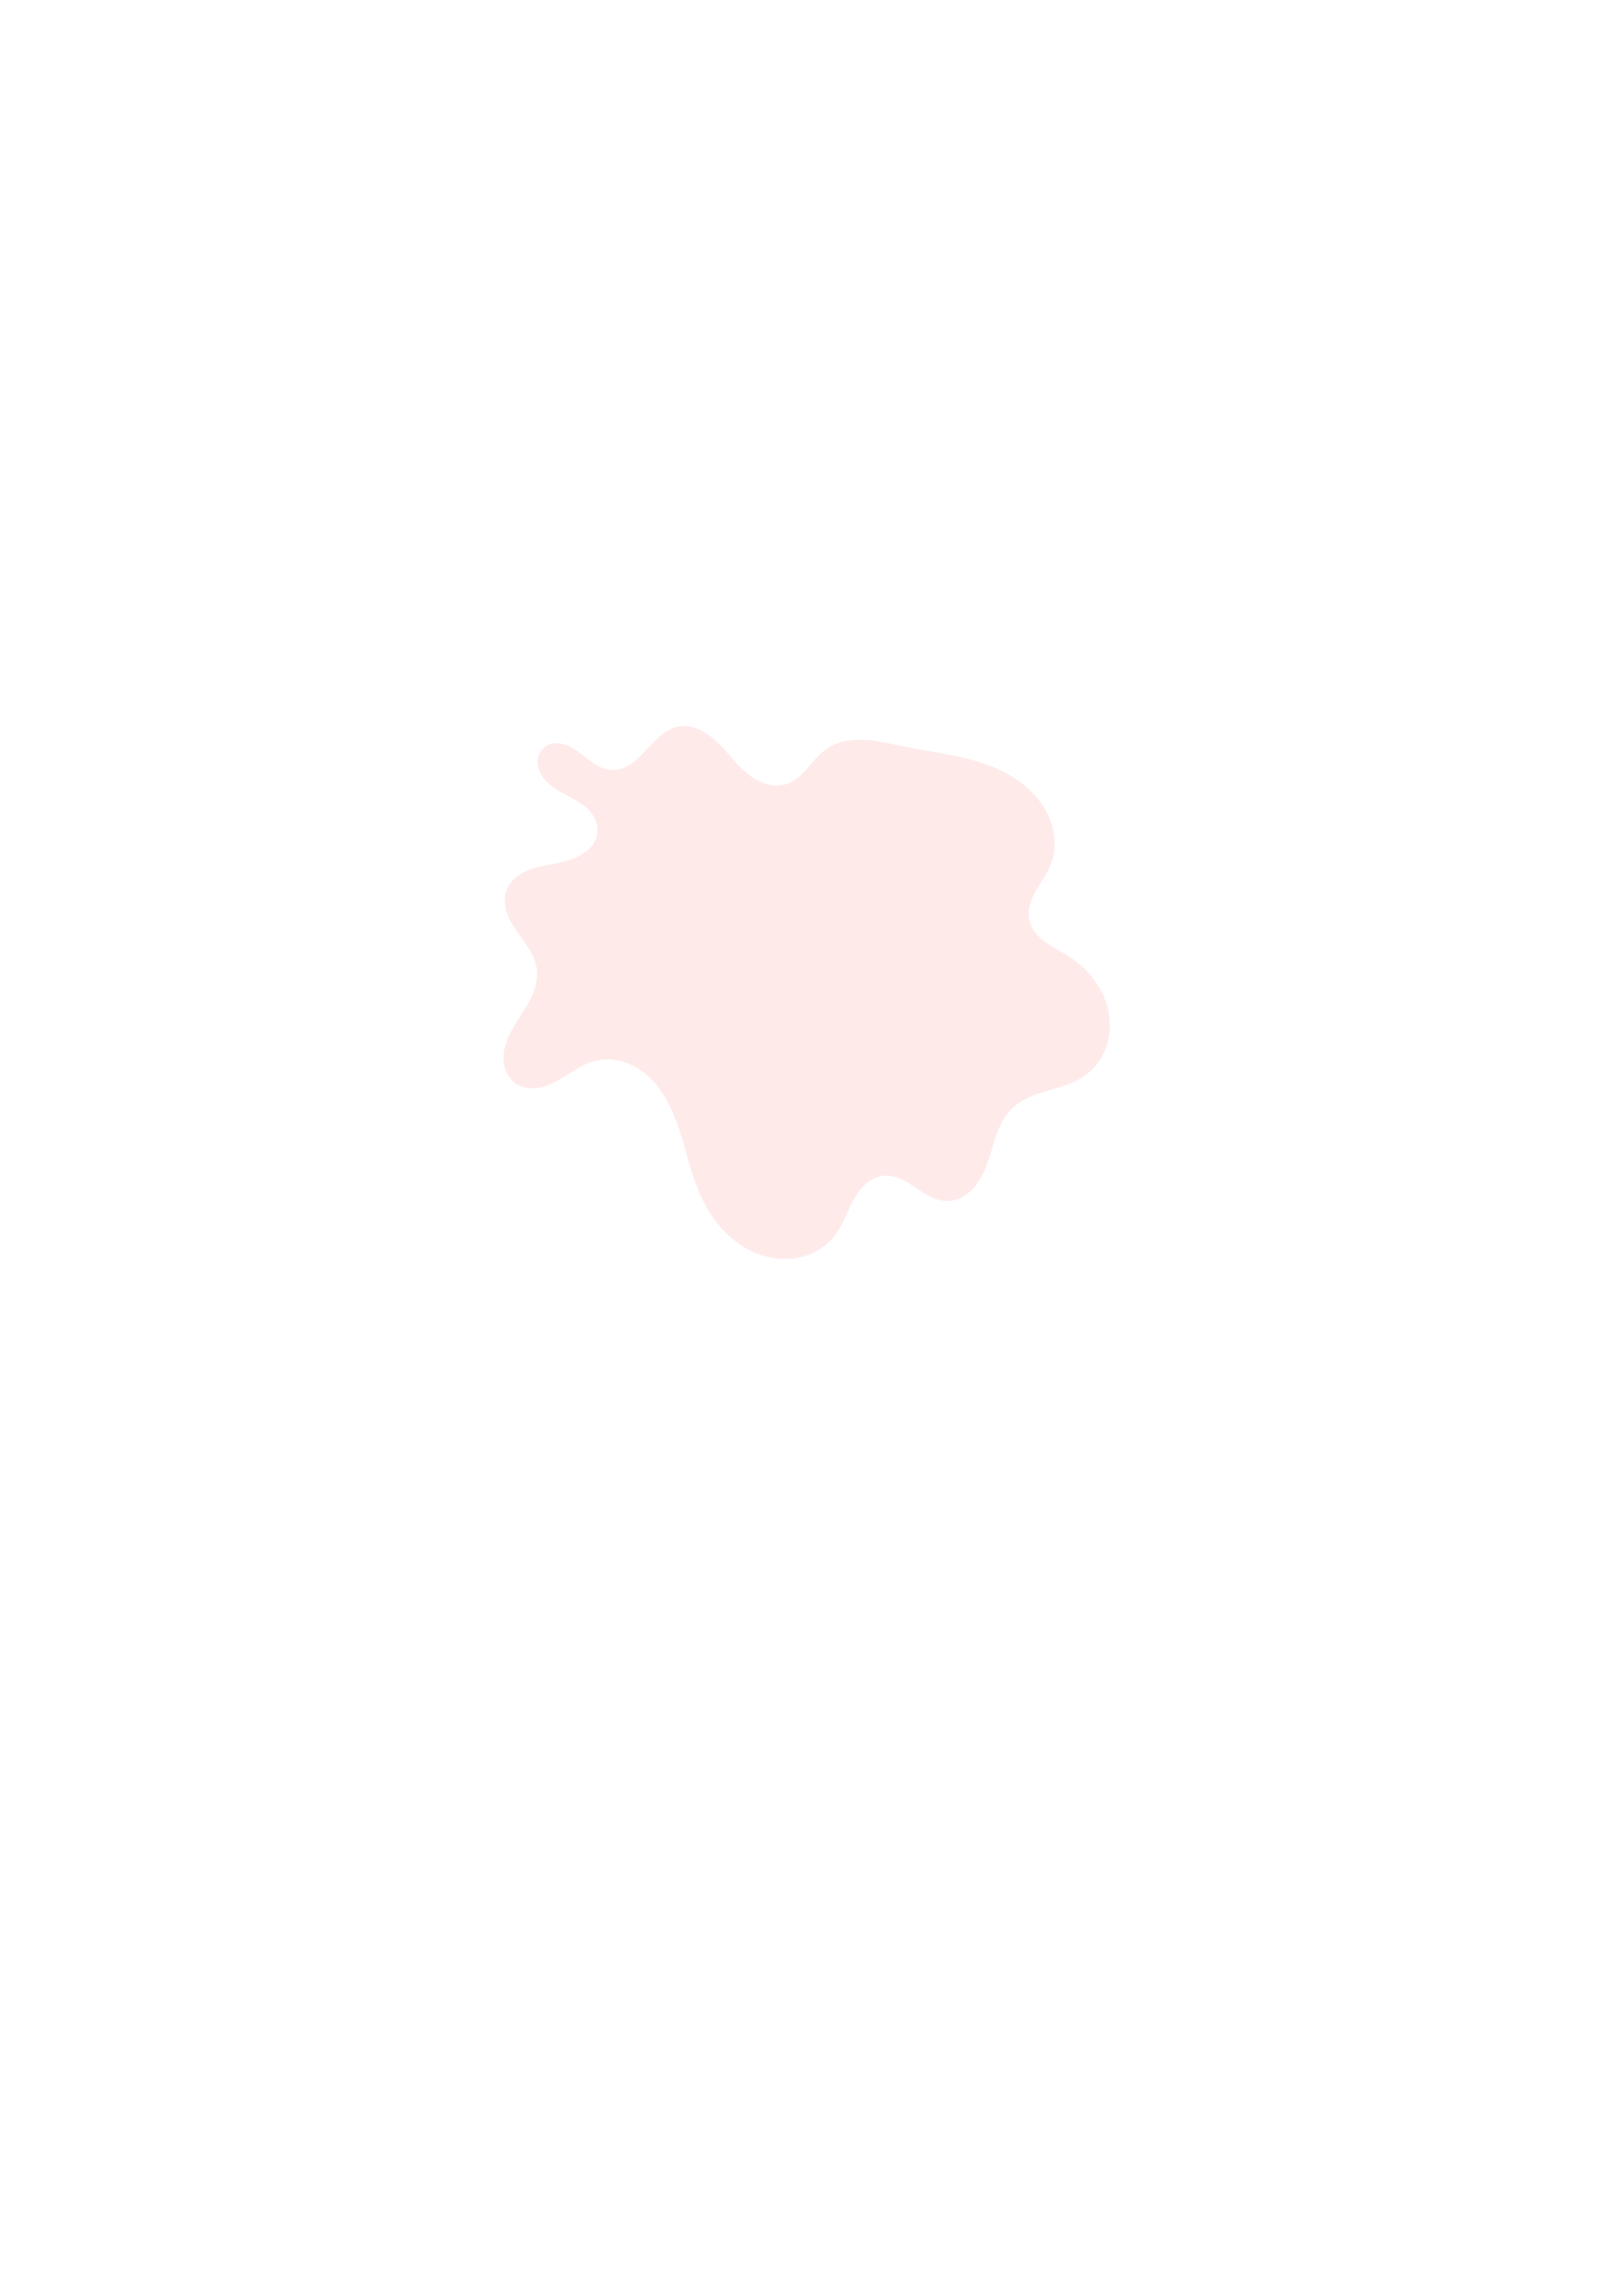 <svg xmlns="http://www.w3.org/2000/svg" xmlns:xlink="http://www.w3.org/1999/xlink" width="793" zoomAndPan="magnify" viewBox="0 0 594.96 842.25" height="1122" preserveAspectRatio="xMidYMid meet" version="1.0"><defs><filter x="0%" y="0%" width="100%" height="100%" id="92d558b2ca"><feColorMatrix values="0 0 0 0 1 0 0 0 0 1 0 0 0 0 1 0 0 0 1 0" color-interpolation-filters="sRGB"/></filter><mask id="ff9f7f0630"><g filter="url(#92d558b2ca)"><rect x="-59.496" width="713.952" fill="#000000" y="-84.225" height="1010.7" fill-opacity="0.247"/></g></mask><clipPath id="2519a7095b"><path d="M 47 58 L 270 58 L 270 254 L 47 254 Z M 47 58 " clip-rule="nonzero"/></clipPath><clipPath id="1f66e89bad"><path d="M 97.926 1.027 L 303.363 115.324 L 206.539 289.355 L 1.102 175.059 Z M 97.926 1.027 " clip-rule="nonzero"/></clipPath><clipPath id="ffd91f6c84"><path d="M 97.926 1.027 L 303.363 115.324 L 206.539 289.355 L 1.102 175.059 Z M 97.926 1.027 " clip-rule="nonzero"/></clipPath><clipPath id="3c97fcde27"><path d="M 97.926 1.027 L 303.363 115.324 L 206.539 289.355 L 1.102 175.059 Z M 97.926 1.027 " clip-rule="nonzero"/></clipPath><clipPath id="d4ff065ad3"><rect x="0" width="305" y="0" height="291"/></clipPath></defs><g mask="url(#ff9f7f0630)"><g transform="matrix(1, 0, 0, 1, 137, 208)"><g clip-path="url(#d4ff065ad3)"><g clip-path="url(#2519a7095b)"><g clip-path="url(#1f66e89bad)"><g clip-path="url(#ffd91f6c84)"><g clip-path="url(#3c97fcde27)"><path fill="#ffaaaa" d="M 86.992 74.434 C 89.5 74.59 91.984 73.695 94.094 72.332 C 96.199 70.973 97.977 69.16 99.676 67.312 C 101.375 65.469 103.027 63.559 104.949 61.949 C 106.871 60.336 109.105 59.012 111.57 58.547 C 113.75 58.133 116.027 58.41 118.117 59.148 C 120.207 59.887 122.121 61.066 123.852 62.453 C 128.293 66.012 131.52 70.855 135.723 74.691 C 137.824 76.609 140.195 78.281 142.863 79.266 C 145.531 80.25 148.523 80.508 151.234 79.637 C 154.324 78.641 156.777 76.297 158.926 73.859 C 161.074 71.422 163.066 68.789 165.707 66.898 C 169.664 64.07 174.734 63.188 179.594 63.387 C 184.453 63.582 189.211 64.773 193.977 65.738 C 207.078 68.387 220.863 69.488 232.535 76.004 C 238.367 79.262 243.555 83.914 246.664 89.832 C 248.219 92.789 249.234 96.039 249.531 99.367 C 249.832 102.695 249.398 106.098 248.172 109.207 C 246.805 112.66 244.516 115.66 242.715 118.91 C 241.812 120.535 241.031 122.238 240.57 124.039 C 240.109 125.84 239.977 127.746 240.379 129.559 C 240.746 131.203 241.539 132.738 242.57 134.07 C 243.602 135.406 244.863 136.543 246.223 137.543 C 248.938 139.543 252.012 140.992 254.852 142.809 C 262.188 147.5 267.973 154.969 269.5 163.539 C 270.262 167.828 269.945 172.32 268.441 176.406 C 266.934 180.488 264.223 184.145 260.656 186.645 C 256.656 189.445 251.812 190.699 247.133 192.086 C 242.449 193.473 237.652 195.137 234.133 198.523 C 231.48 201.074 229.742 204.438 228.457 207.887 C 227.172 211.332 226.293 214.922 225.074 218.395 C 223.855 221.867 222.258 225.281 219.758 227.98 C 218.504 229.332 217.035 230.488 215.387 231.305 C 213.734 232.117 211.902 232.582 210.059 232.555 C 207.949 232.523 205.883 231.855 203.992 230.914 C 202.098 229.977 200.355 228.77 198.602 227.59 C 196.848 226.414 195.066 225.254 193.125 224.418 C 191.184 223.582 189.059 223.078 186.957 223.273 C 184.484 223.508 182.168 224.703 180.309 226.344 C 178.453 227.988 177.02 230.066 175.828 232.242 C 173.445 236.598 171.934 241.465 168.879 245.375 C 165.637 249.531 160.781 252.324 155.613 253.348 C 150.441 254.371 144.992 253.672 140.113 251.676 C 135.238 249.68 130.922 246.418 127.422 242.48 C 123.918 238.543 121.211 233.938 119.16 229.086 C 114.77 218.695 113.336 207.164 108.211 197.117 C 105.648 192.094 102.113 187.457 97.422 184.328 C 92.727 181.203 86.789 179.719 81.312 181.066 C 76.113 182.344 71.852 185.941 67.145 188.496 C 64.793 189.773 62.266 190.809 59.605 191.113 C 56.945 191.422 54.133 190.941 51.938 189.41 C 50.363 188.312 49.164 186.715 48.438 184.938 C 47.715 183.16 47.449 181.215 47.547 179.297 C 47.75 175.465 49.367 171.848 51.305 168.535 C 53.246 165.227 55.535 162.117 57.277 158.699 C 59.023 155.285 60.223 151.445 59.758 147.637 C 59.434 144.984 58.324 142.484 56.945 140.195 C 55.57 137.906 53.922 135.793 52.402 133.598 C 50.887 131.398 49.48 129.086 48.668 126.539 C 47.855 123.996 47.668 121.184 48.57 118.672 C 49.18 116.965 50.27 115.453 51.609 114.234 C 52.949 113.012 54.531 112.078 56.195 111.367 C 59.527 109.941 63.152 109.402 66.707 108.703 C 70.262 108.004 73.871 107.102 76.871 105.066 C 78.371 104.051 79.695 102.758 80.633 101.207 C 81.57 99.656 82.109 97.848 82.039 96.039 C 81.973 94.348 81.383 92.703 80.477 91.273 C 79.574 89.844 78.367 88.625 77.035 87.582 C 74.367 85.5 71.234 84.125 68.305 82.434 C 65.375 80.738 62.535 78.598 61.035 75.566 C 60.289 74.051 59.906 72.332 60.09 70.652 C 60.273 68.973 61.047 67.336 62.328 66.23 C 63.203 65.473 64.289 64.98 65.422 64.754 C 66.555 64.527 67.734 64.562 68.867 64.789 C 71.137 65.242 73.188 66.445 75.055 67.809 C 76.922 69.172 78.656 70.715 80.586 71.992 C 82.512 73.27 84.688 74.289 86.992 74.434 Z M 86.992 74.434 " fill-opacity="1" fill-rule="nonzero"/></g></g></g></g></g></g></g></svg>
